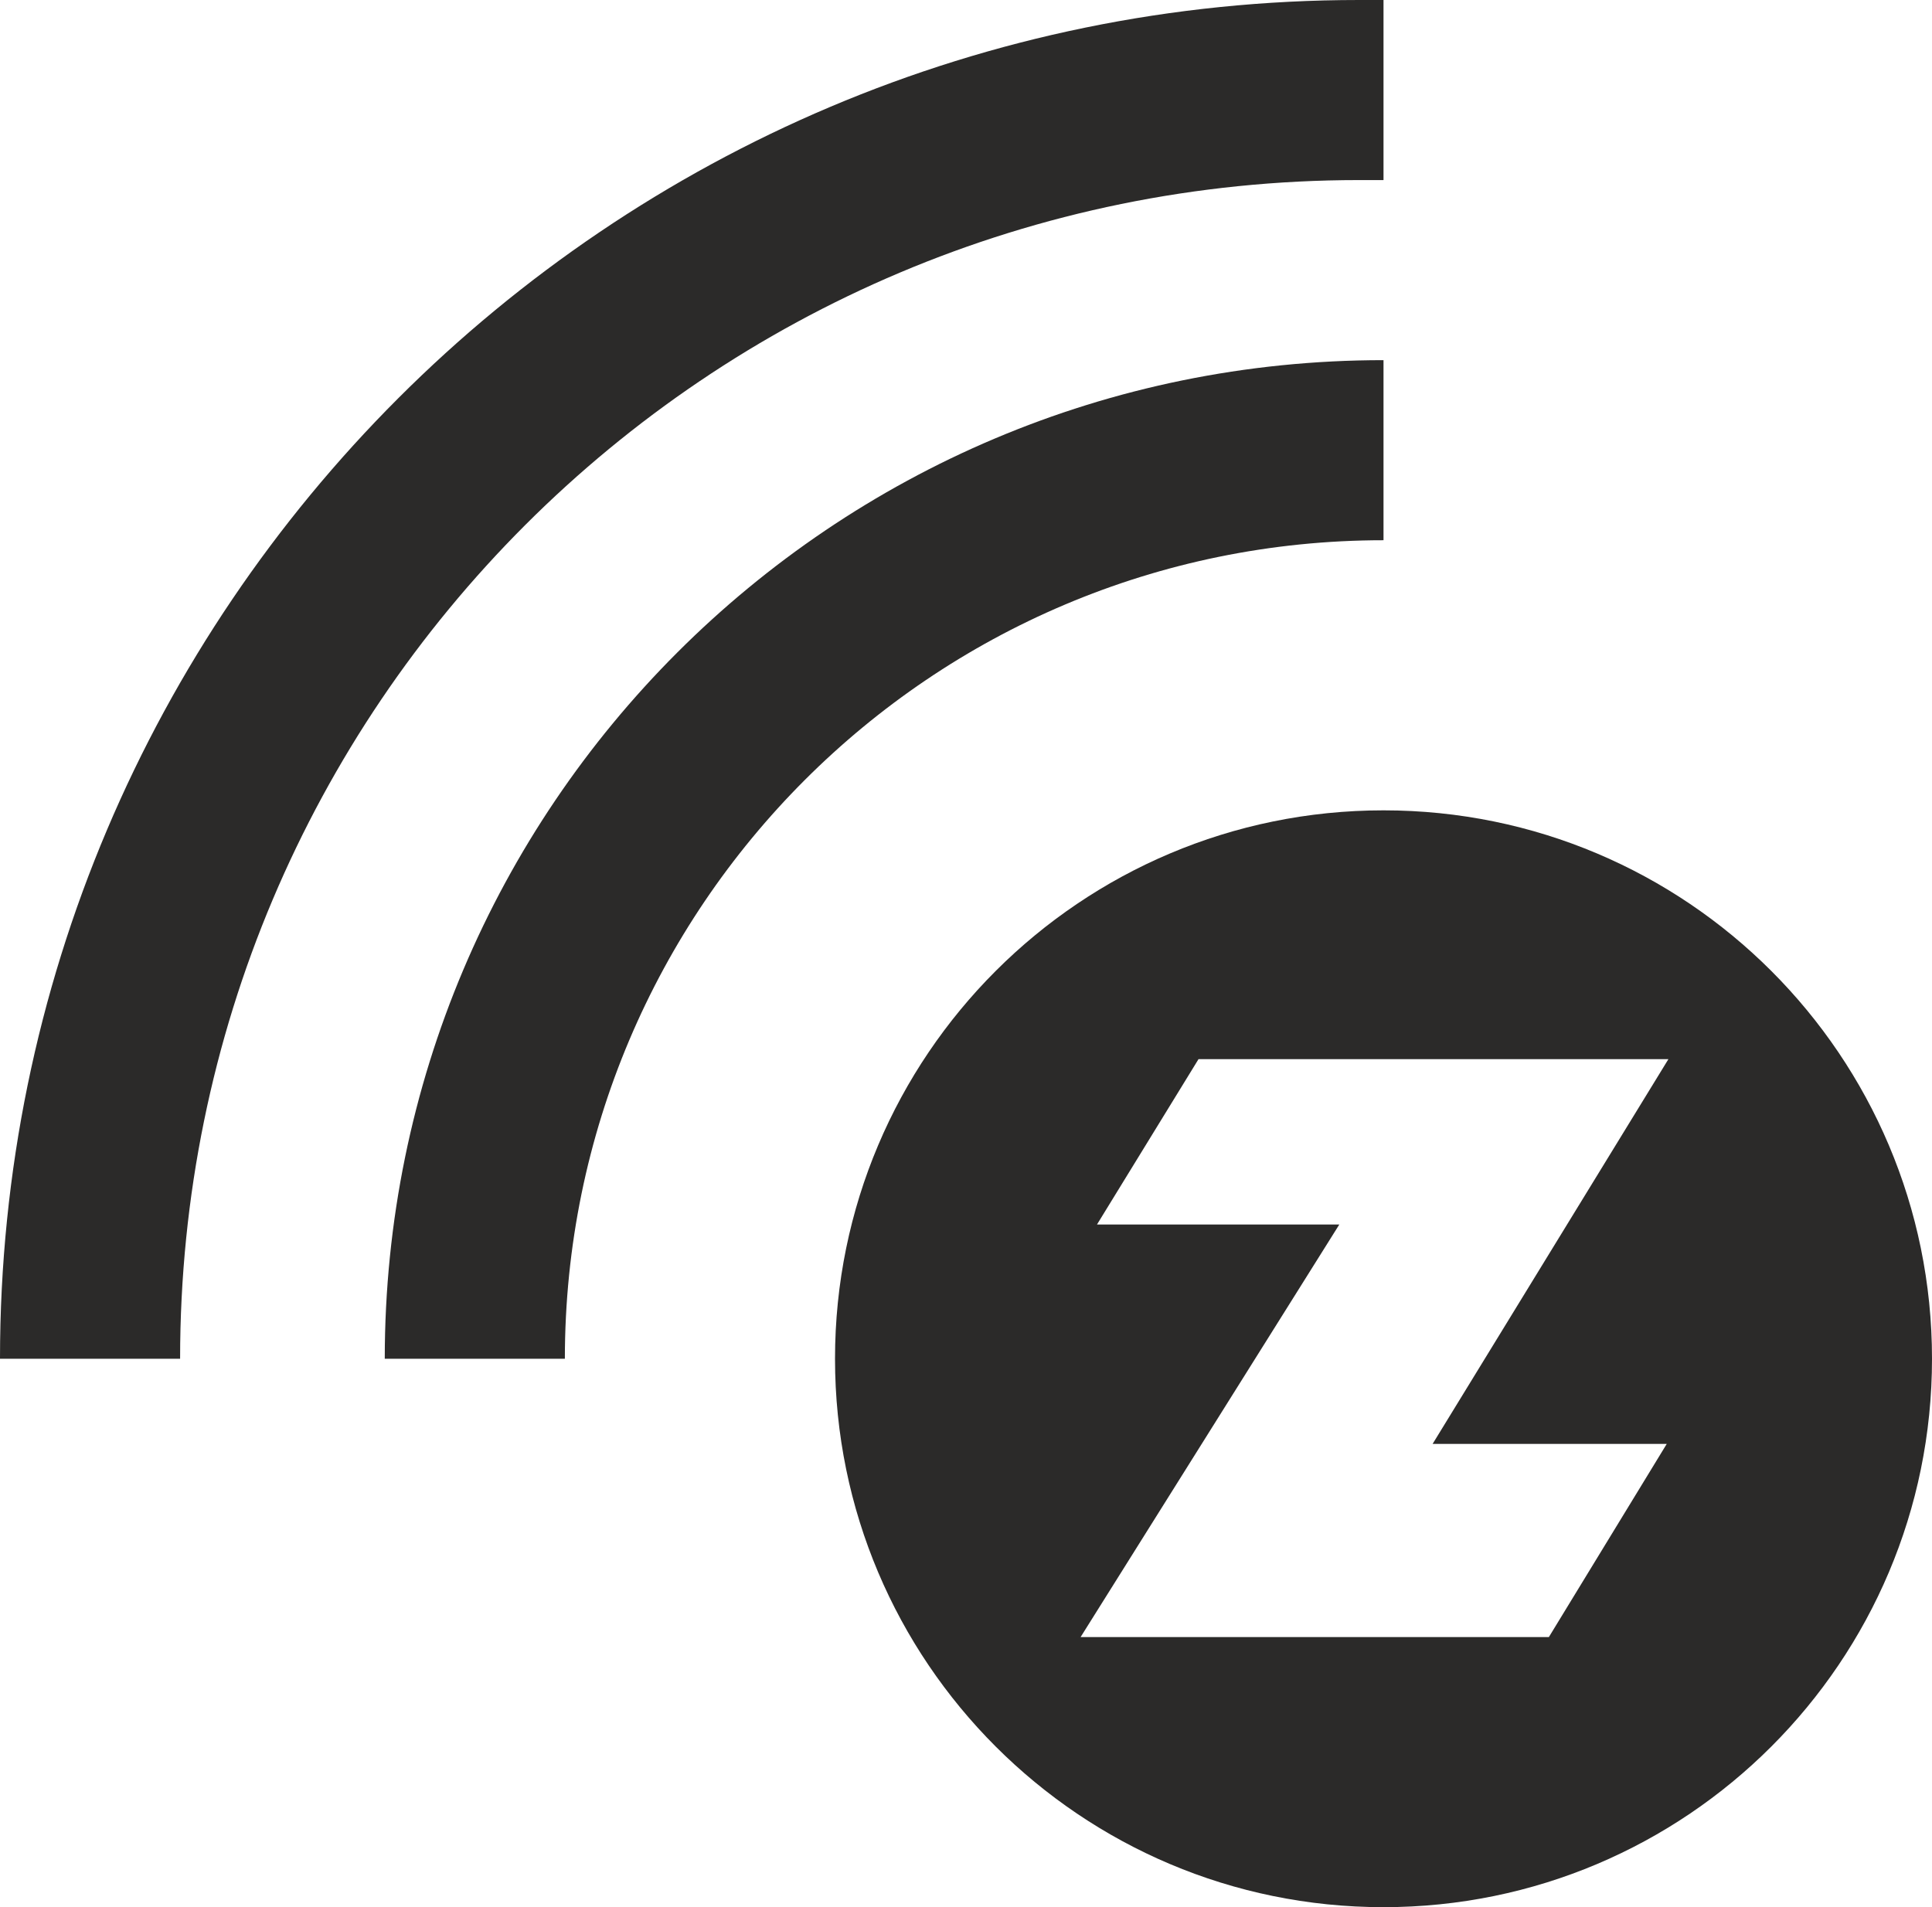 <?xml version="1.0" encoding="utf-8"?>
<!-- Generator: Adobe Illustrator 17.1.0, SVG Export Plug-In . SVG Version: 6.00 Build 0)  -->
<!DOCTYPE svg PUBLIC "-//W3C//DTD SVG 1.1//EN" "http://www.w3.org/Graphics/SVG/1.1/DTD/svg11.dtd">
<svg version="1.1" id="Layer_1" xmlns="http://www.w3.org/2000/svg" xmlns:xlink="http://www.w3.org/1999/xlink" x="0px" y="0px"
	 viewBox="0 0 118 116.5" enable-background="new 0 0 118 116.5" xml:space="preserve">
<g id="__x0023_Layer_x0020_1">
	<path fill="#2B2A29" d="M84.5,33V22c-33.7,0-61,27.3-61,61h11C34.5,55.4,56.9,33,84.5,33z"/>
	<path fill="#2B2A29" d="M83,11c0.5,0,1,0,1.5,0V0c-0.5,0-1,0-1.5,0C37.2,0,0,37.2,0,83h11C11,43.2,43.2,11,83,11z"/>
	<path fill="#2B2A29" d="M84.5,49.5C66,49.5,51,64.5,51,83s15,33.5,33.5,33.5S118,101.5,118,83S103,49.5,84.5,49.5z M101.8,88.2
		L101.8,88.2l-7.2,11.8H66l15.8-25.2H67l6.2-10.1h28.7L87.5,88.2H101.8z"/>
</g>
</svg>
